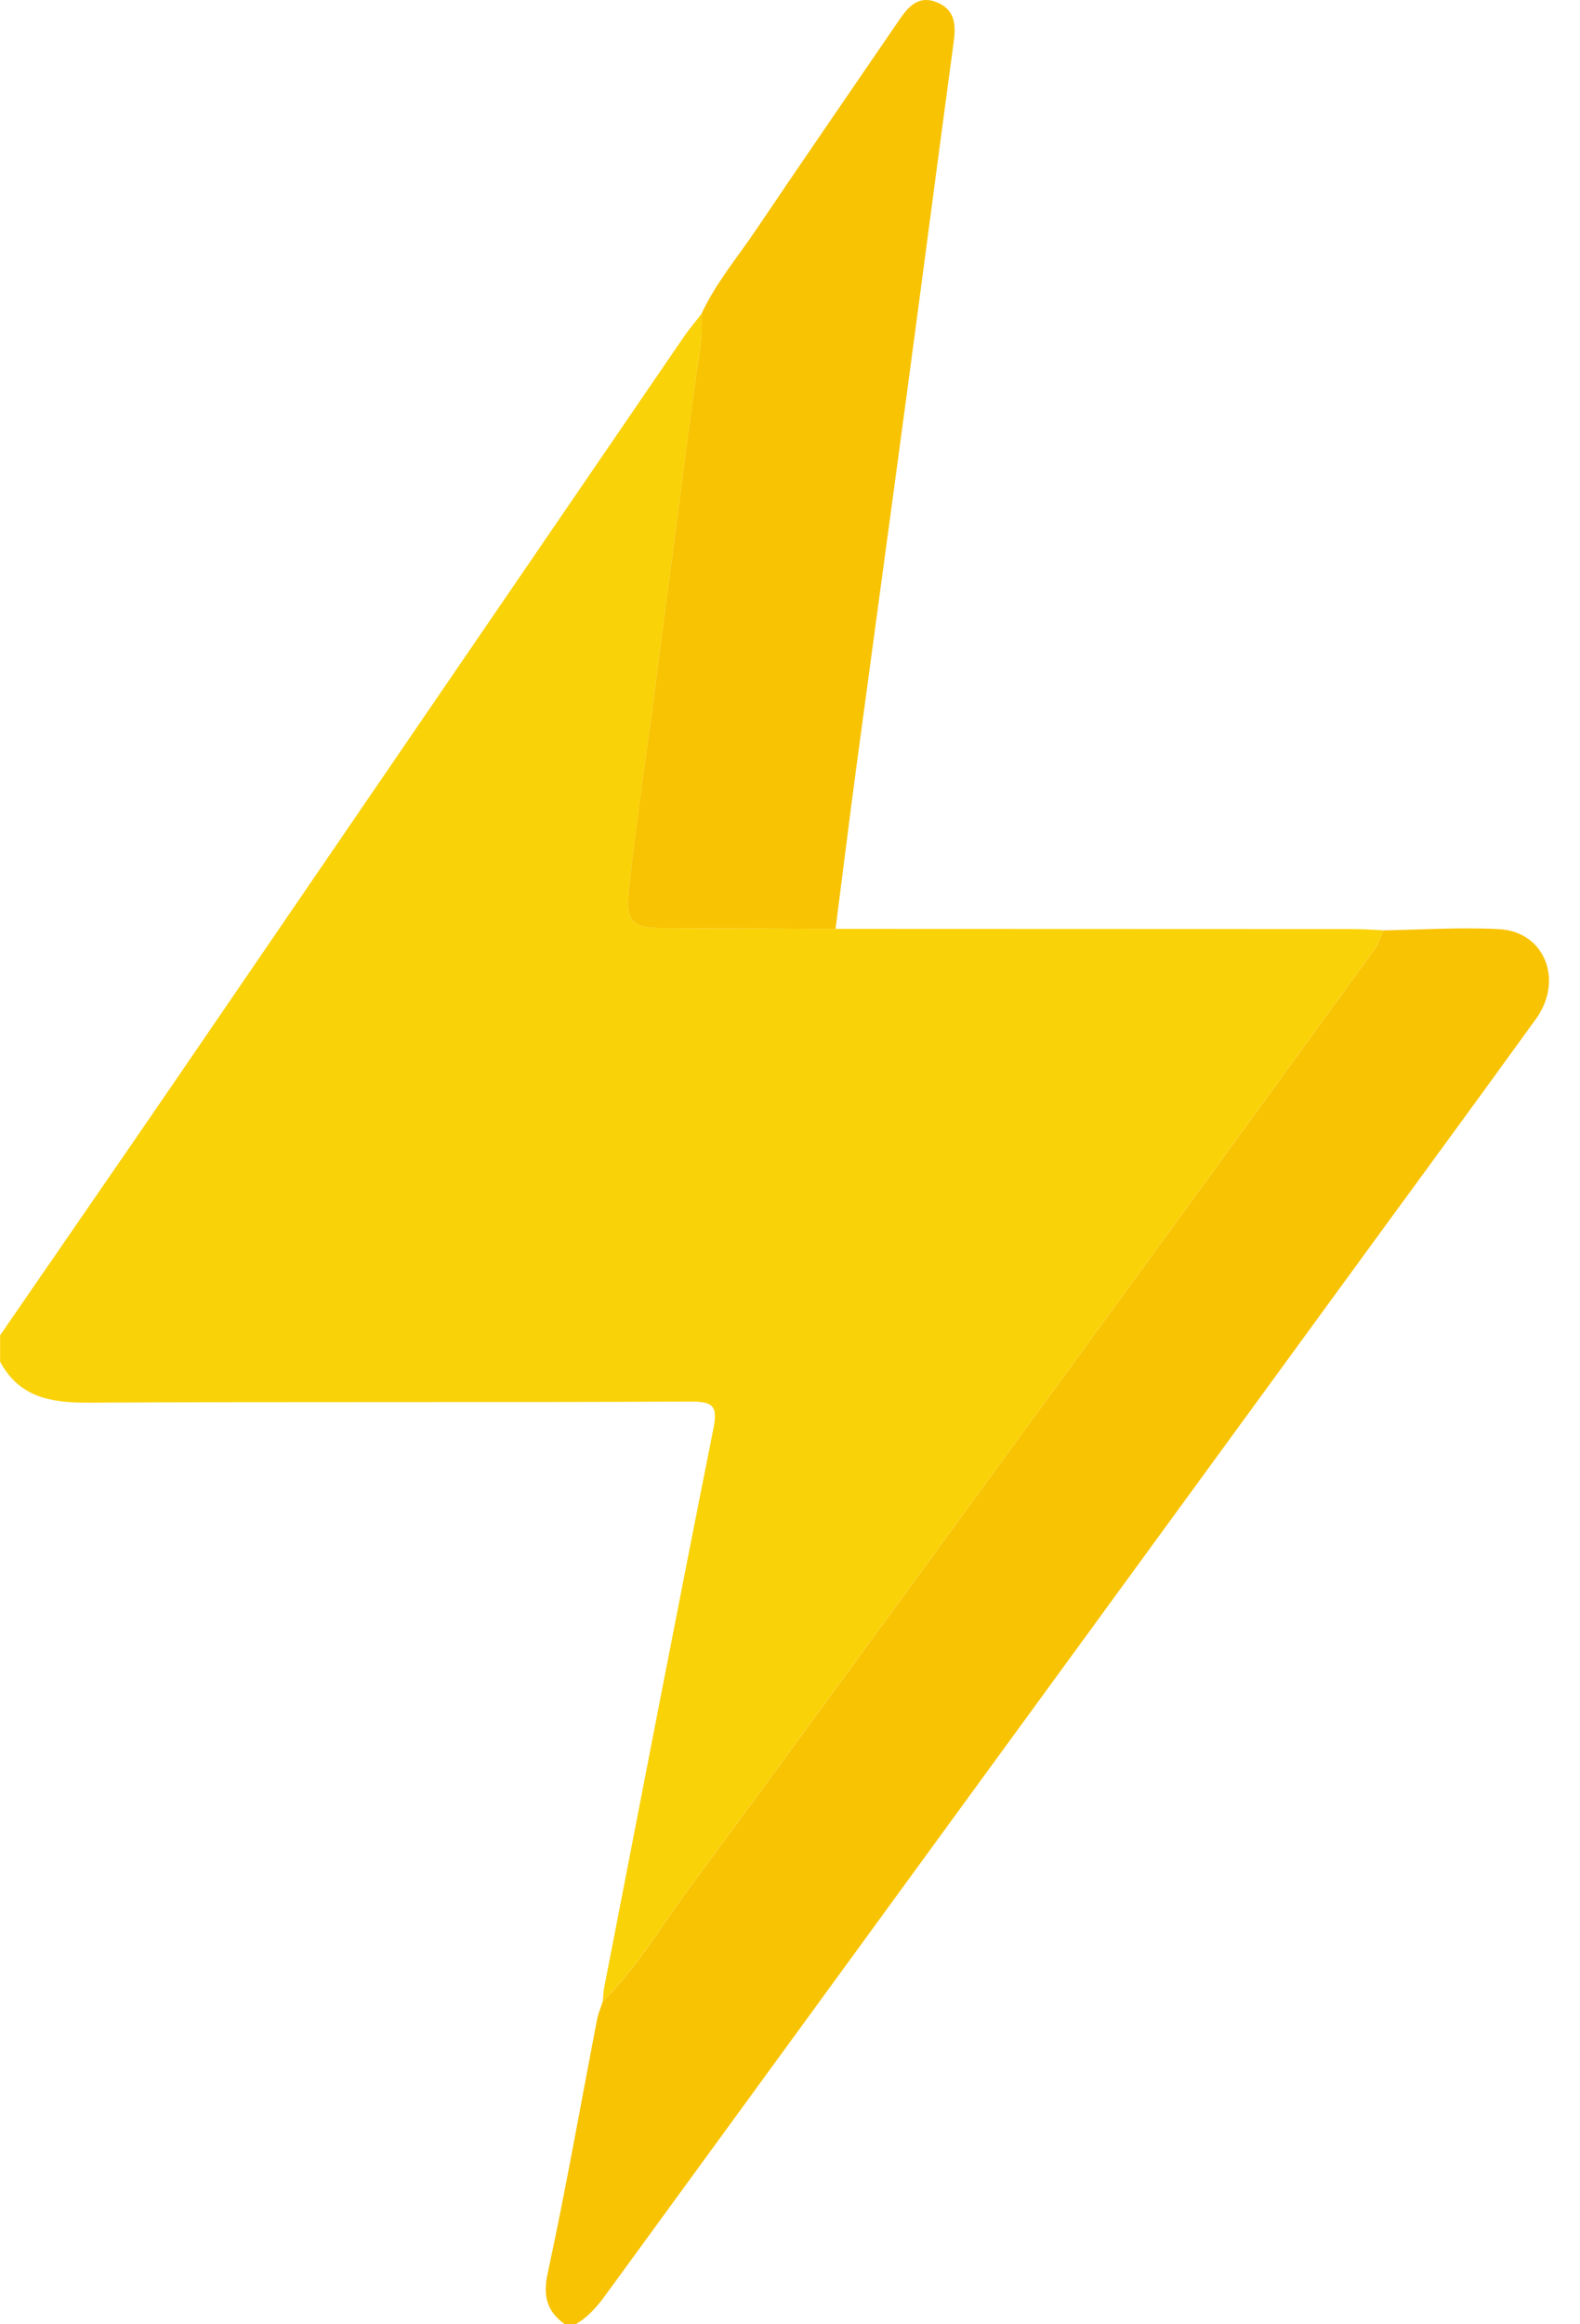 <svg width="17" height="25" viewBox="0 0 17 25" fill="none" xmlns="http://www.w3.org/2000/svg">
<g clip-path="url(#clip0_966_31178)">
<path d="M0 14.364C0.626 13.454 1.255 12.545 1.879 11.634C3.707 8.962 5.534 6.29 7.361 3.618C7.42 3.533 7.487 3.455 7.55 3.372C7.551 3.514 7.549 3.652 7.527 3.795C7.433 4.427 7.355 5.062 7.271 5.695C7.185 6.348 7.101 7 7.015 7.652C6.931 8.295 6.833 8.937 6.765 9.582C6.73 9.923 6.807 9.982 7.146 9.983C7.761 9.986 8.376 9.988 8.992 9.991C10.843 9.991 12.694 9.992 14.545 9.993C14.658 9.993 14.771 10.001 14.884 10.006C14.853 10.074 14.834 10.15 14.79 10.21C13.977 11.331 13.163 12.45 12.347 13.569C10.709 15.813 9.074 18.059 7.426 20.296C7.12 20.712 6.854 21.16 6.485 21.528C6.49 21.482 6.491 21.434 6.499 21.388C6.889 19.382 7.275 17.376 7.675 15.371C7.724 15.128 7.679 15.074 7.43 15.075C5.272 15.086 3.114 15.075 0.956 15.087C0.553 15.089 0.209 15.034 0.001 14.646C0.001 14.552 0.001 14.457 0.001 14.362L0 14.364Z" fill="#FAD208"/>
<path d="M6.078 25C5.884 24.861 5.84 24.698 5.893 24.45C6.089 23.543 6.249 22.628 6.425 21.717C6.438 21.653 6.465 21.592 6.485 21.529C6.854 21.162 7.12 20.713 7.426 20.297C9.074 18.061 10.709 15.813 12.347 13.57C13.163 12.451 13.977 11.332 14.79 10.211C14.834 10.152 14.853 10.075 14.884 10.007C15.299 10 15.716 9.972 16.13 9.994C16.618 10.019 16.829 10.542 16.525 10.961C15.794 11.973 15.054 12.978 14.319 13.987C11.716 17.554 9.113 21.122 6.512 24.69C6.422 24.813 6.325 24.924 6.192 25.001H6.079L6.078 25Z" fill="#F8C302"/>
<path d="M8.991 9.991C8.376 9.988 7.761 9.986 7.145 9.983C6.807 9.982 6.73 9.923 6.765 9.582C6.832 8.937 6.93 8.296 7.015 7.652C7.1 7 7.185 6.347 7.271 5.695C7.354 5.062 7.432 4.427 7.527 3.795C7.549 3.652 7.55 3.514 7.549 3.372C7.702 3.045 7.934 2.769 8.134 2.473C8.646 1.713 9.167 0.959 9.684 0.202C9.78 0.063 9.892 -0.054 10.083 0.026C10.279 0.107 10.285 0.27 10.261 0.452C10.093 1.696 9.931 2.94 9.764 4.183C9.582 5.539 9.396 6.894 9.214 8.25C9.136 8.83 9.065 9.411 8.99 9.991H8.991Z" fill="#F8C302"/>
</g>
<defs>
<clipPath id="clip0_966_31178">
<rect width="16.666" height="25" fill="white"/>
</clipPath>
</defs>
</svg>

